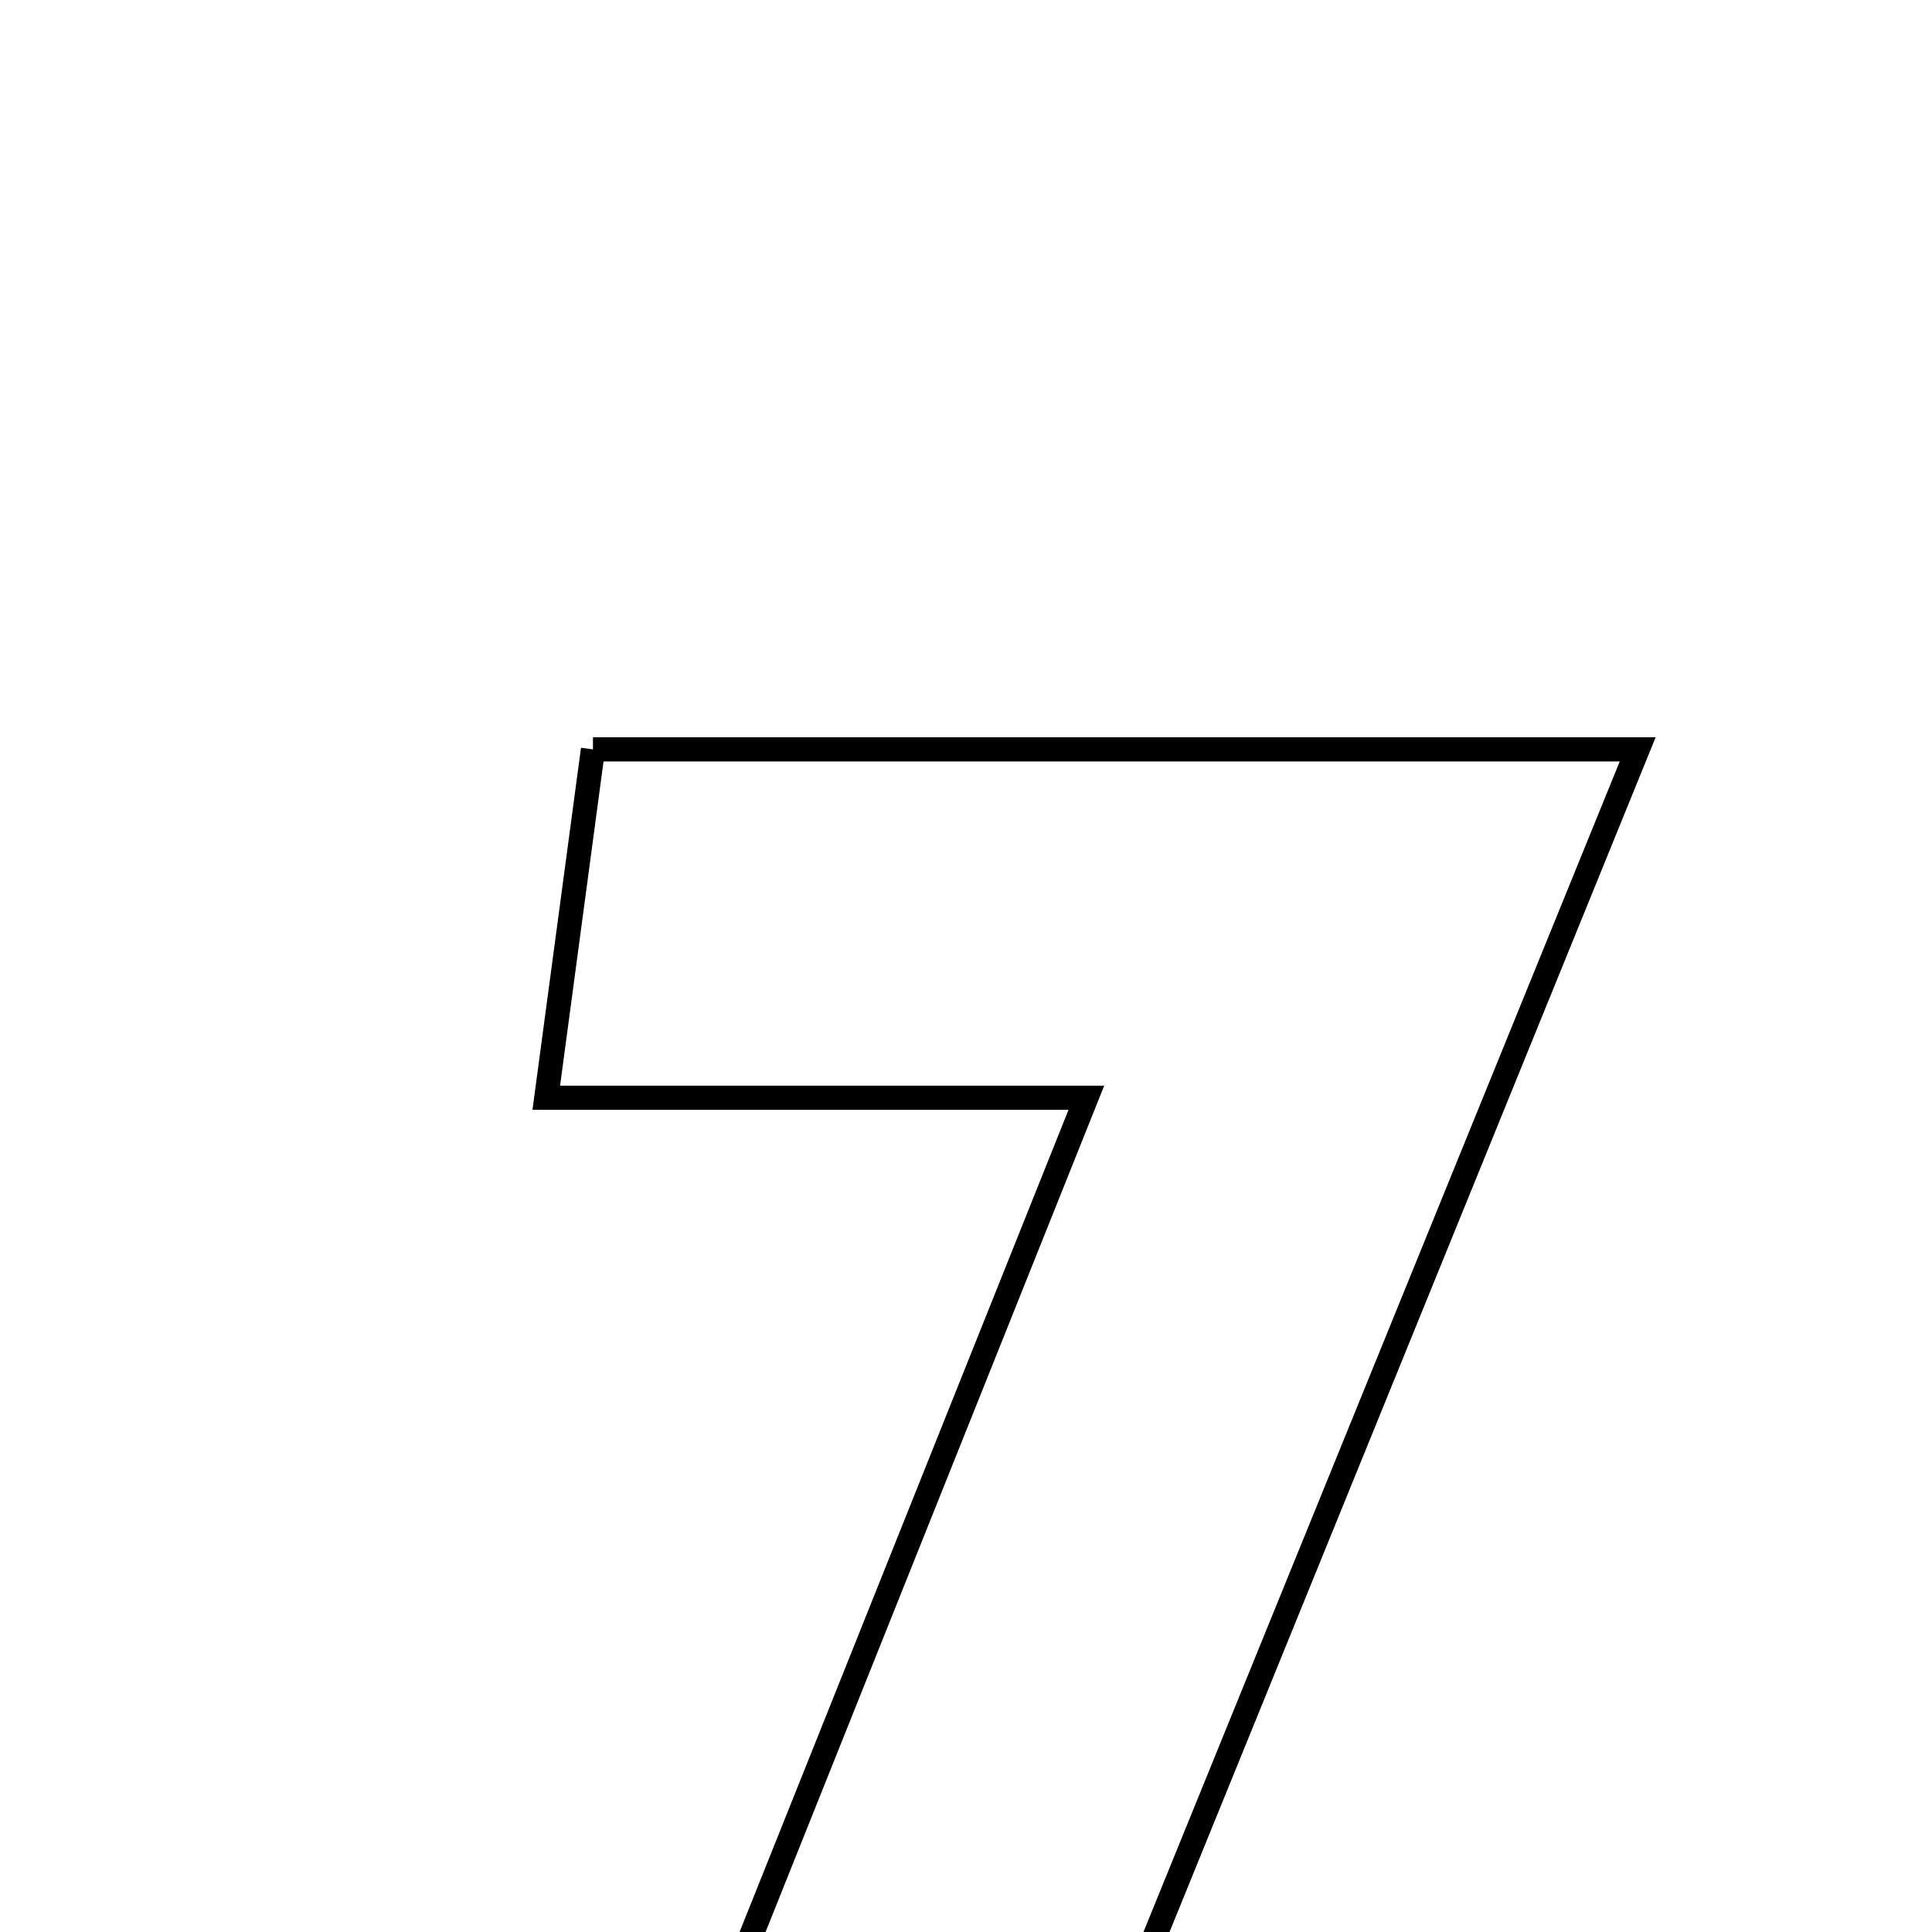 <svg xmlns="http://www.w3.org/2000/svg" viewBox="0.0 0.0 24.0 24.0" height="200px" width="200px"><path fill="none" stroke="black" stroke-width=".3" stroke-opacity="1.0"  filling="0" d="M7.366 9.309 C11.739 9.309 15.791 9.309 20.344 9.309 C17.707 15.79 15.166 22.036 12.532 28.508 C10.835 28.508 9.334 28.508 7.545 28.508 C9.519 23.572 11.429 18.799 13.495 13.637 C11.102 13.637 9.148 13.637 6.786 13.637 C7.006 11.995 7.182 10.683 7.366 9.309"></path></svg>